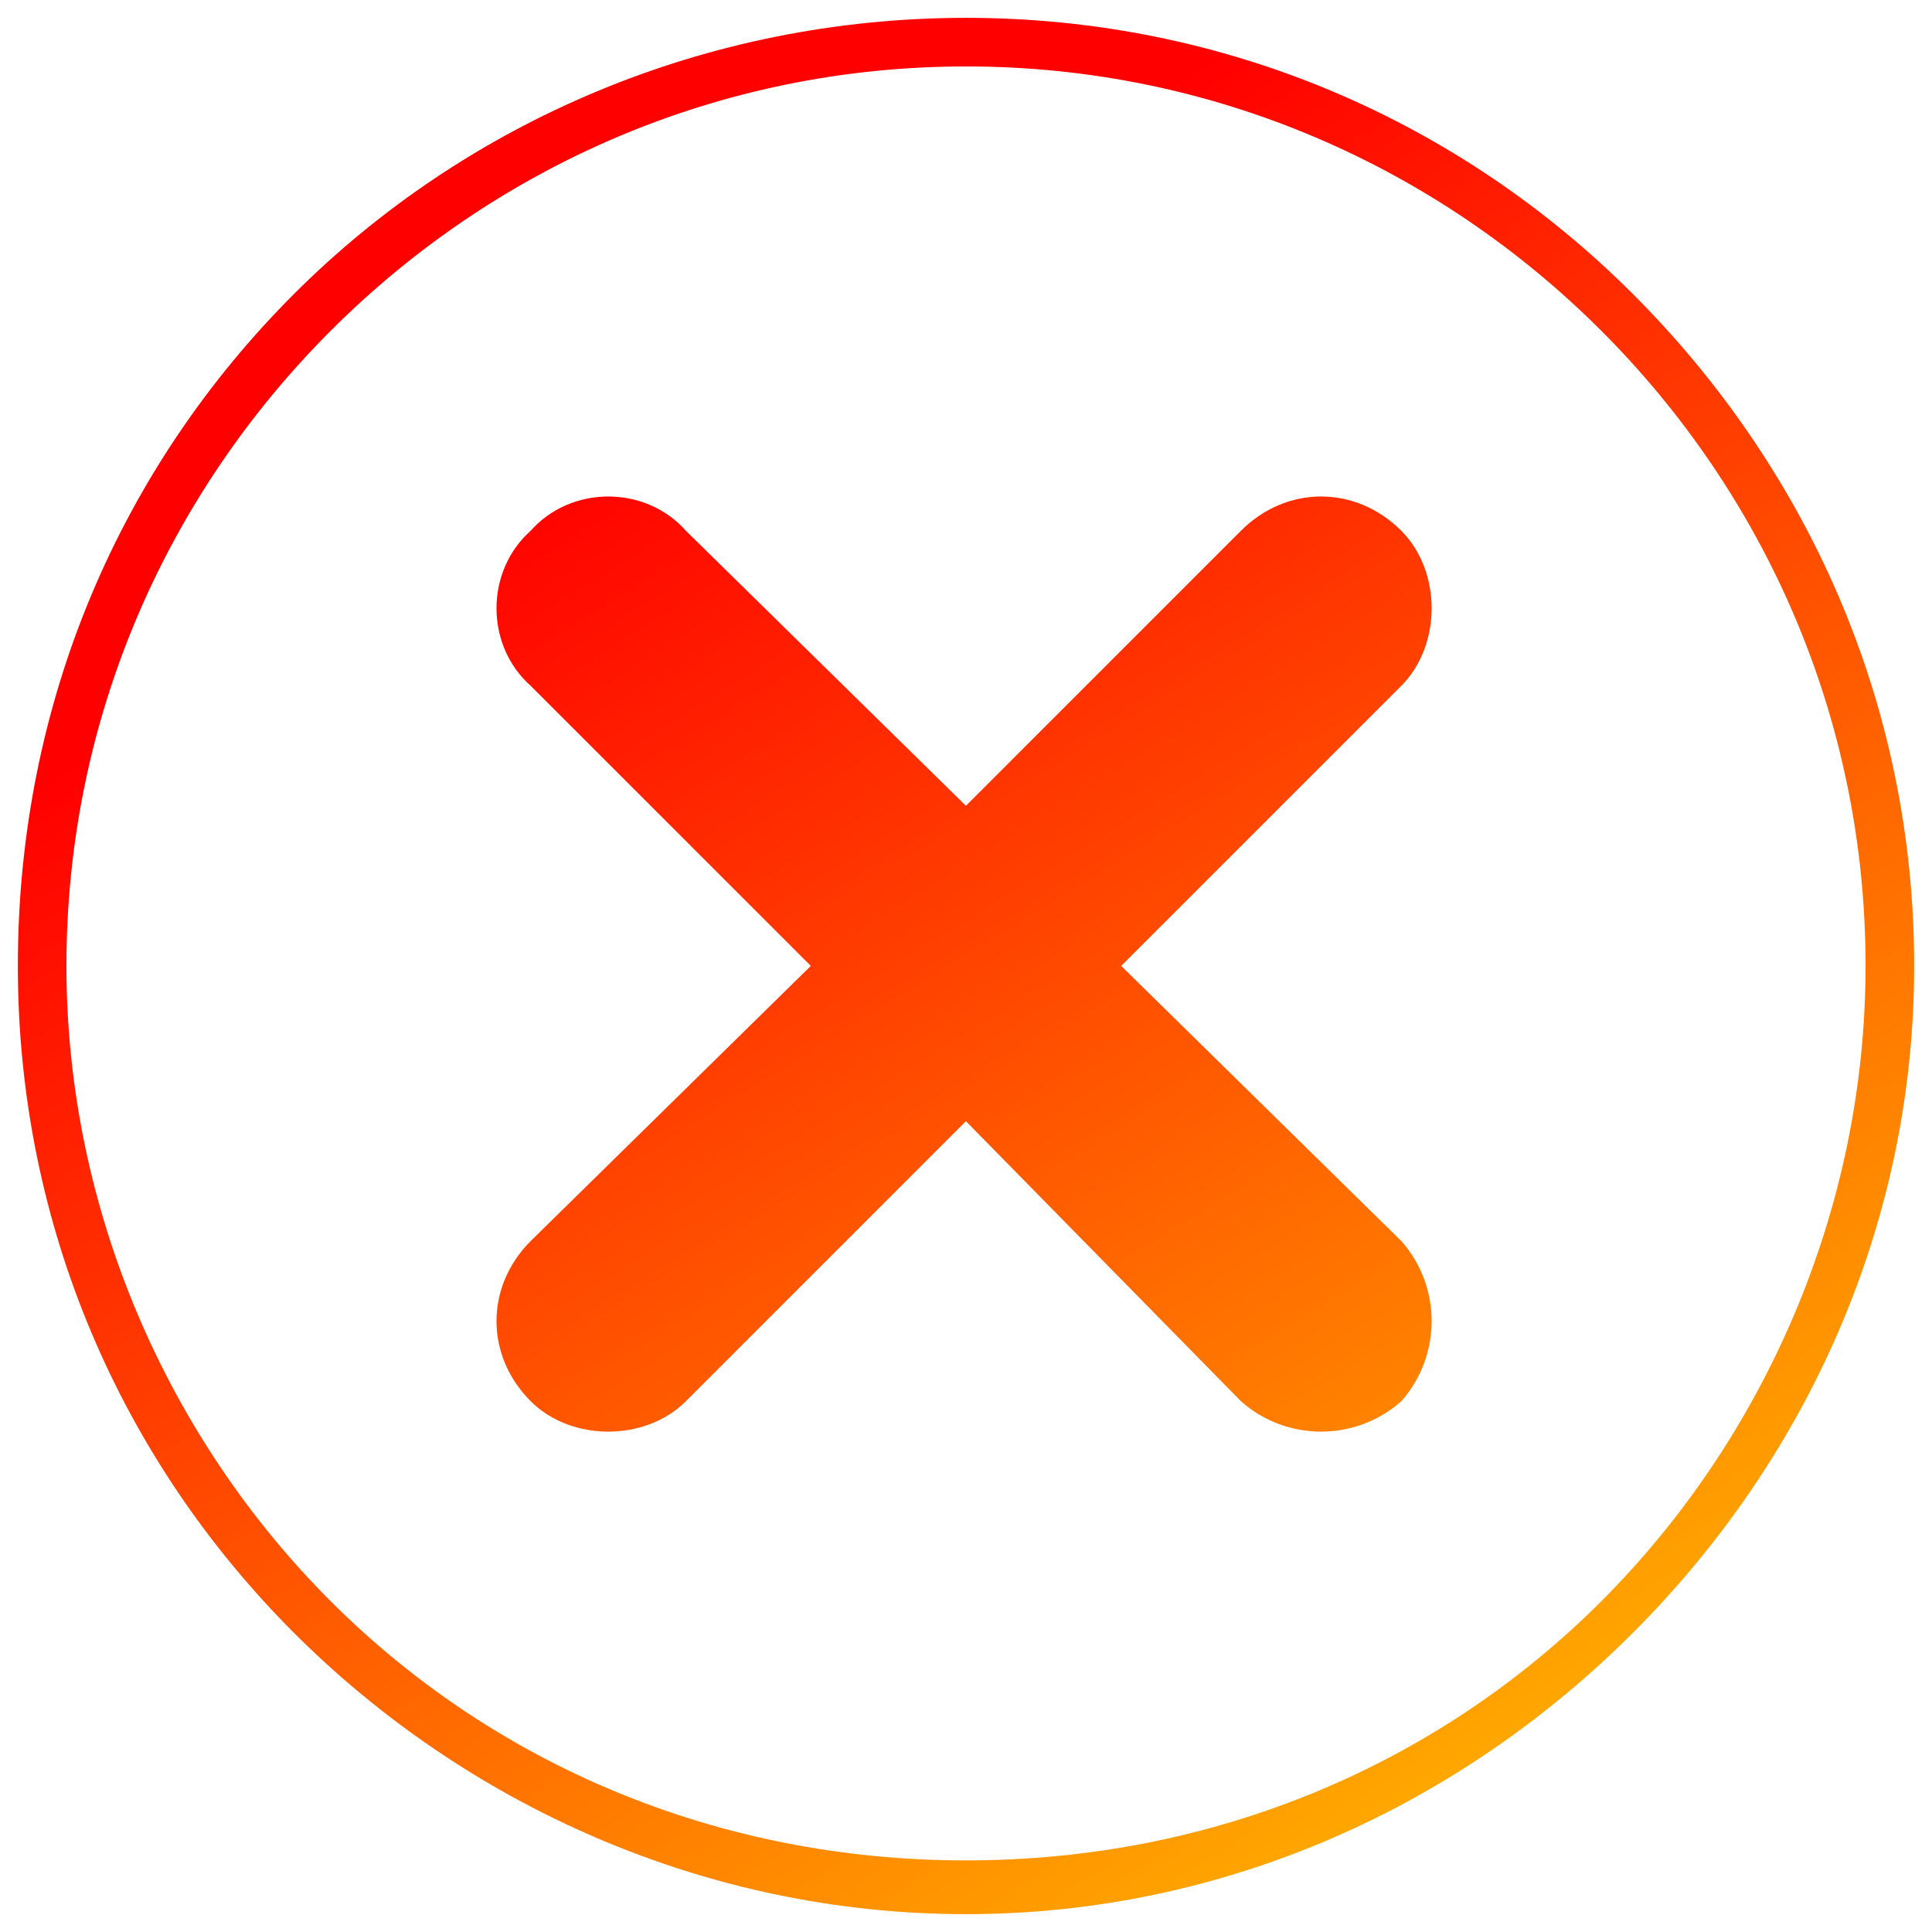 <svg width="66" height="66" viewBox="0 0 66 66" fill="none" xmlns="http://www.w3.org/2000/svg">
<defs>
<linearGradient id="paint0_linear_196_554" x1="21.922" y1="14.026" x2="53.445" y2="64.913" gradientUnits="userSpaceOnUse">
<stop stop-color="#FF0000"/>
<stop offset="1" stop-color="#FFB800"/>
</linearGradient>
<linearGradient id="paint1_linear_196_554" x1="21.922" y1="14.026" x2="53.445" y2="64.913" gradientUnits="userSpaceOnUse">
<stop stop-color="#FF0000"/>
<stop offset="1" stop-color="#FFB800"/>
</linearGradient>
</defs>
<path d="M33 1C41.791 1 49.703 4.516 55.505 10.319C61.308 16.121 65 24.033 65 33C65 41.791 61.308 49.703 55.505 55.505C49.703 61.308 41.791 65 33 65C24.209 65 16.121 61.308 10.319 55.505C4.516 49.703 1 41.791 1 33C1 24.033 4.516 16.121 10.319 10.319C16.121 4.516 24.209 1 33 1ZM54.978 11.022C49.352 5.396 41.615 1.879 33 1.879C24.385 1.879 16.648 5.396 11.022 11.022C5.396 16.648 1.879 24.385 1.879 33C1.879 41.44 5.396 49.352 11.022 54.978C16.648 60.604 24.385 63.945 33 63.945C41.615 63.945 49.352 60.604 54.978 54.978C60.604 49.352 64.121 41.44 64.121 33C64.121 24.385 60.604 16.648 54.978 11.022ZM18.407 42.67C17 44.077 17 46.187 18.407 47.593C19.637 48.824 21.923 48.824 23.154 47.593L33 37.747L42.67 47.593C44.077 48.824 46.187 48.824 47.593 47.593C48.824 46.187 48.824 44.077 47.593 42.67L37.747 33L47.593 23.154C48.824 21.923 48.824 19.637 47.593 18.407C46.187 17 44.077 17 42.67 18.407L33 28.077L23.154 18.407C21.923 17 19.637 17 18.407 18.407C17 19.637 17 21.923 18.407 23.154L28.253 33L18.407 42.67Z" fill="url(#paint0_linear_196_554)" stroke="url(#paint1_linear_196_554)" stroke-width="0.781" stroke-miterlimit="22.926"/>

</svg>
